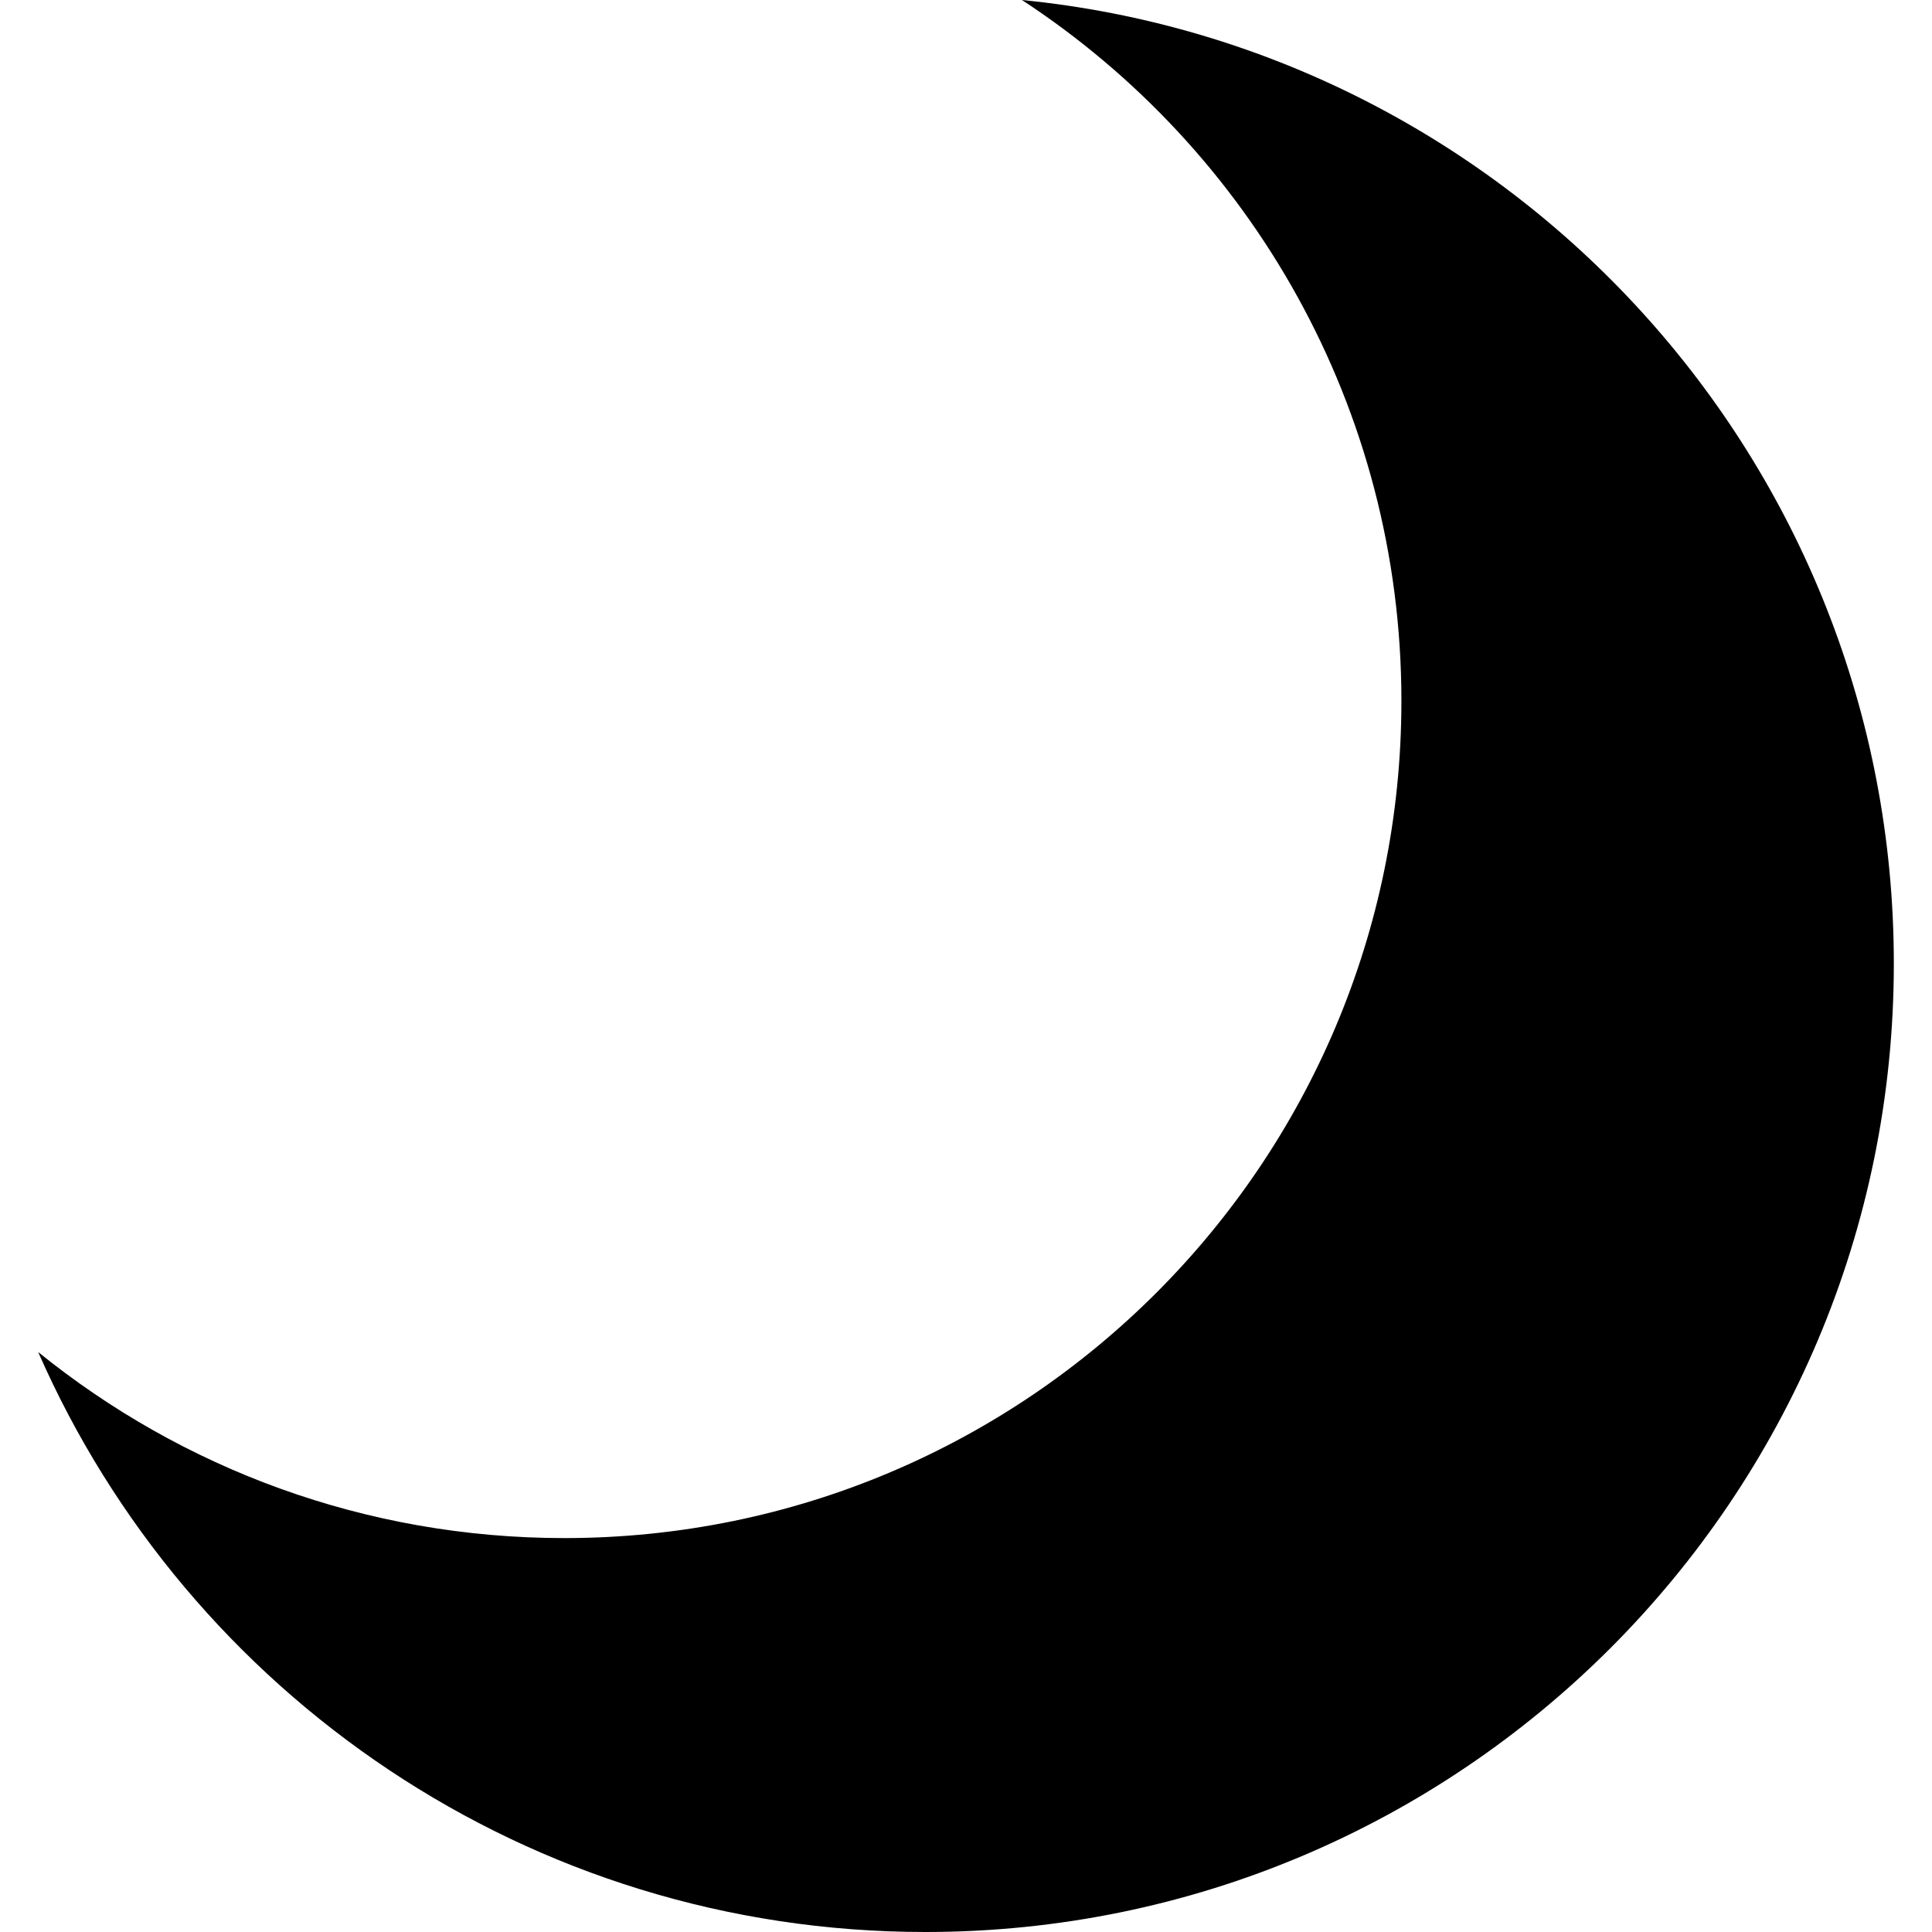 <svg version="1.1" xmlns="http://www.w3.org/2000/svg" viewBox="0 0 245.712 245.712"  xml:space="preserve">
	<path d="M4.854,171.952c19.037,43.423,62.392,73.76,112.843,73.76c68.021,0,123.161-55.14,123.161-123.161
		C240.858,58.673,192.23,6.158,129.97,0c29.061,19.009,48.261,51.833,48.261,89.152c0,58.799-47.662,106.462-106.461,106.462
		C46.415,195.614,23.137,186.747,4.854,171.952L4.854,171.952z"/>
</svg>
